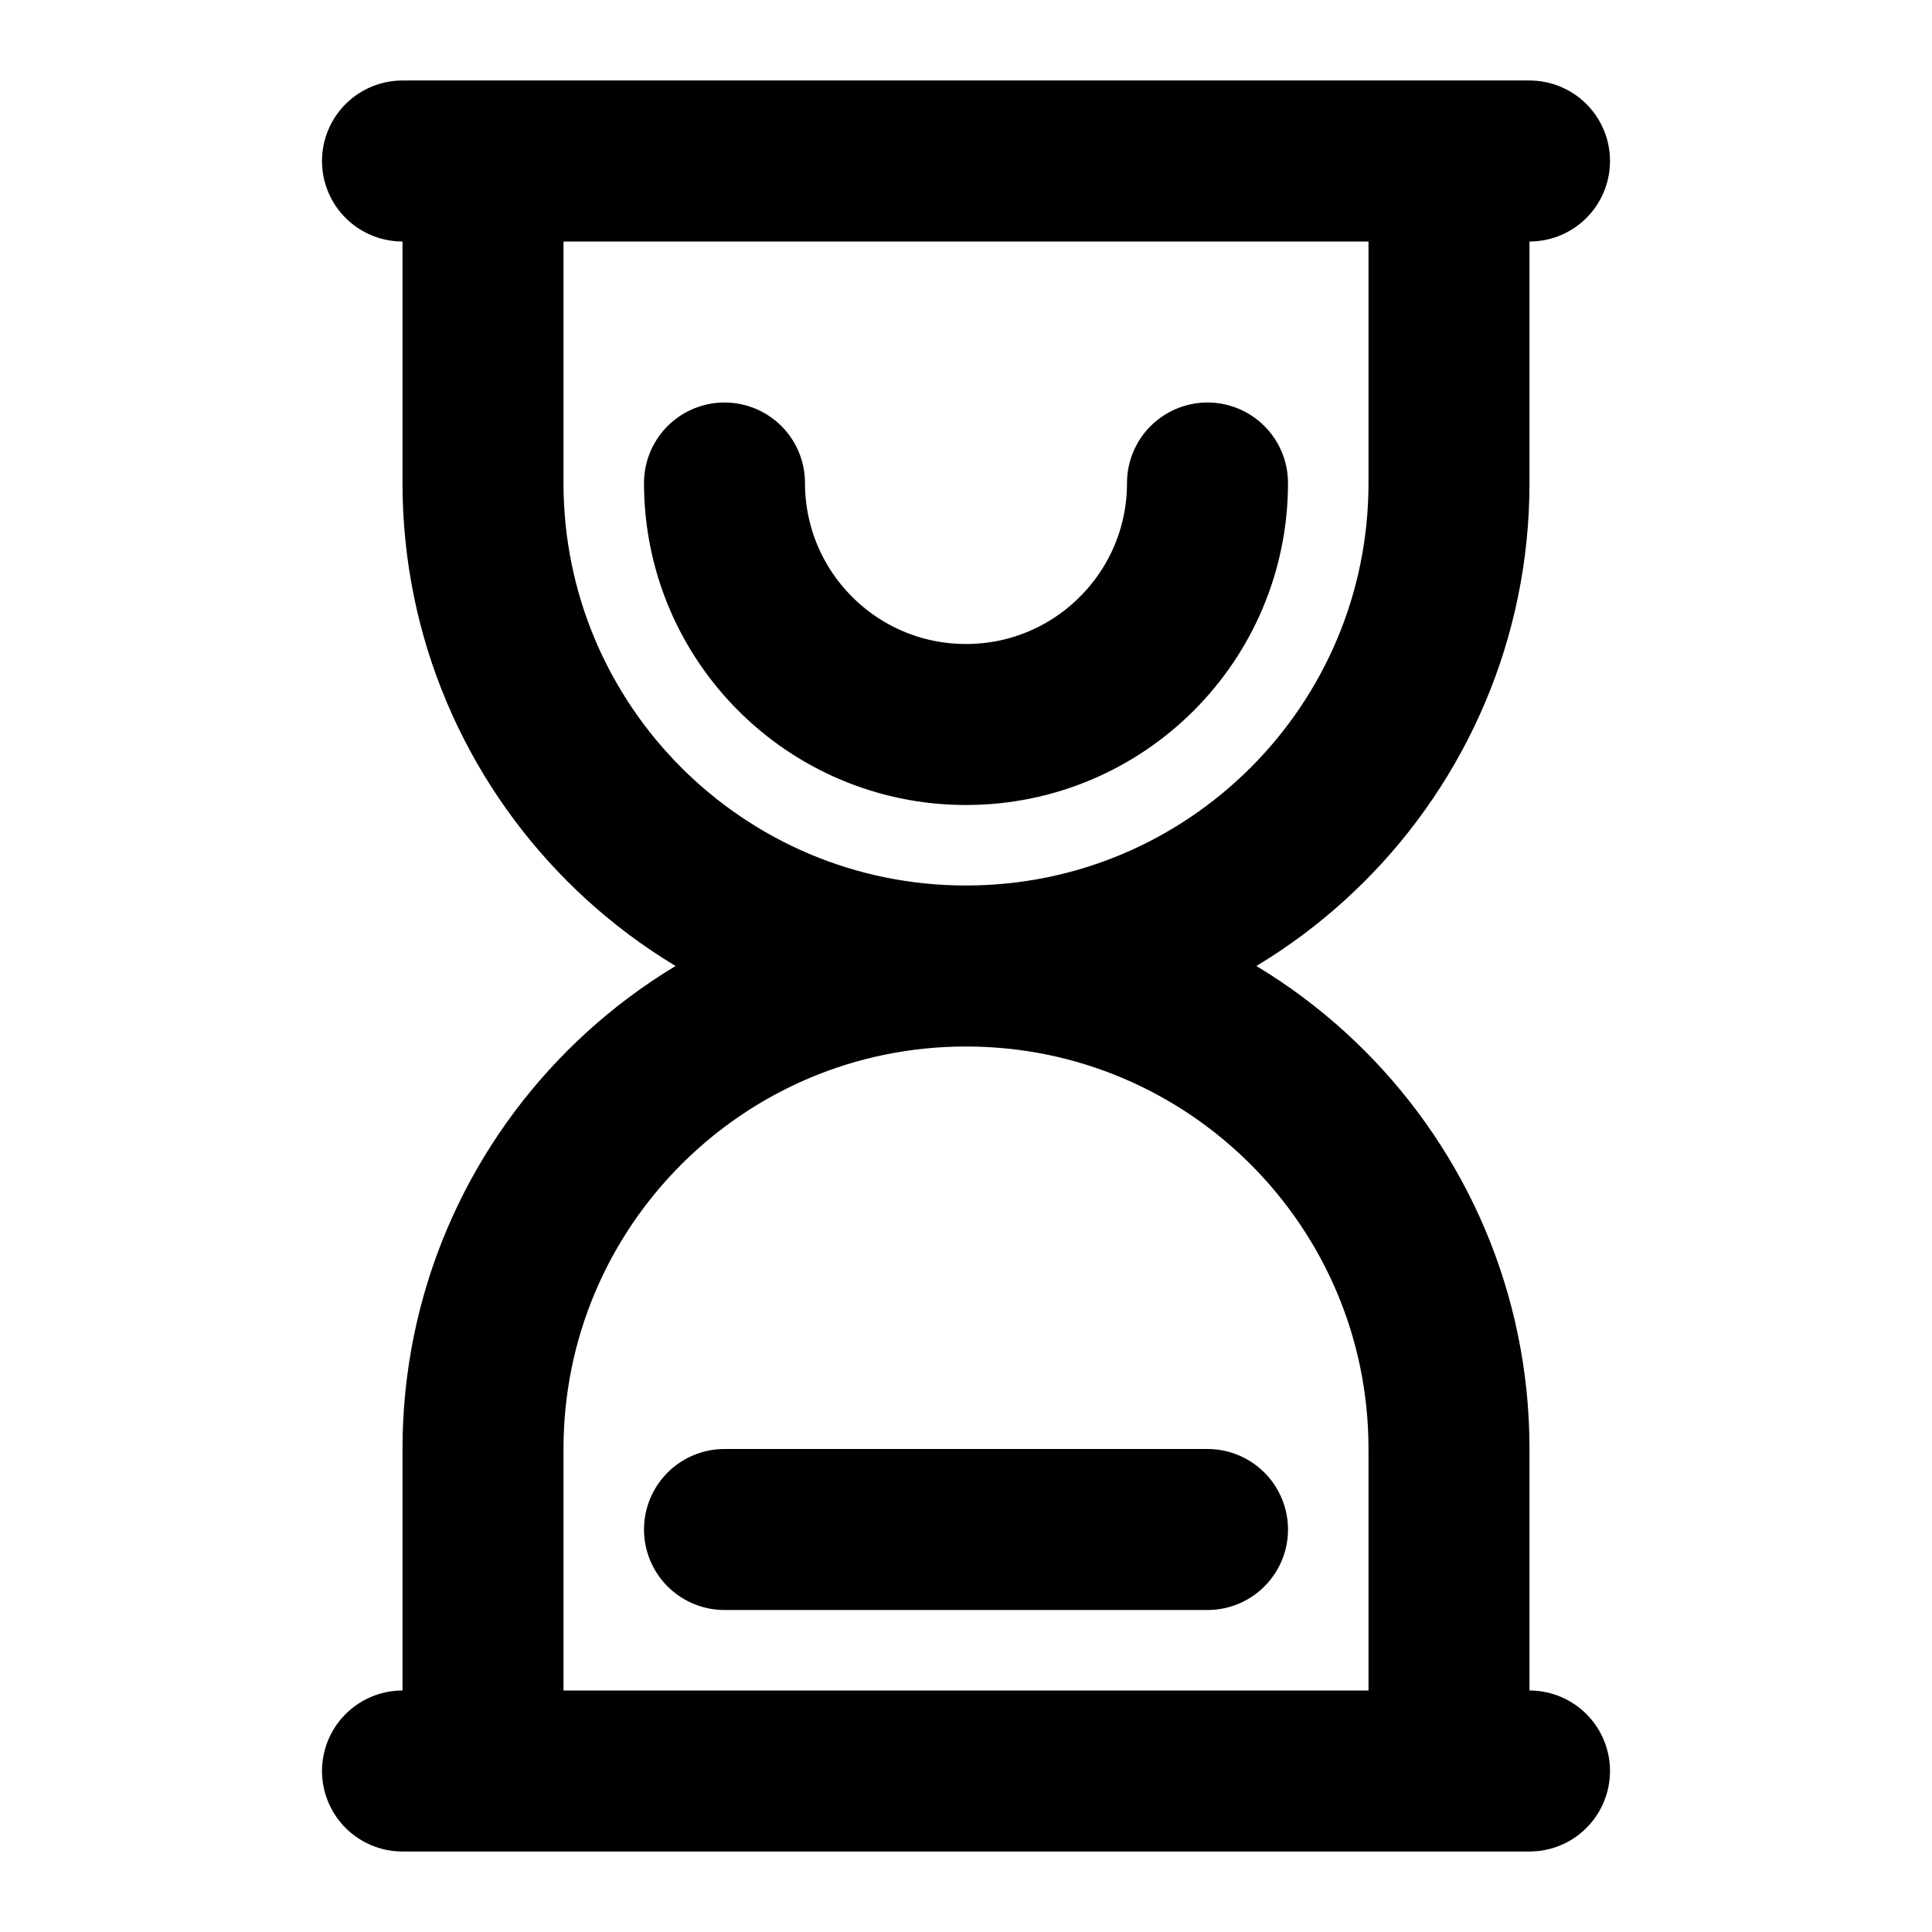 <svg viewBox="0 0 24 24" fill="none" xmlns="http://www.w3.org/2000/svg">
<path d="M5 2H19M5 22H19M6 2V6C6 9.314 8.686 12 12 12M18 22V18C18 14.686 15.314 12 12 12M12 12C8.686 12 6 14.686 6 18V22M12 12C15.314 12 18 9.314 18 6V2M15 6C15 7.657 13.657 9 12 9C10.343 9 9 7.657 9 6M9 19H15" stroke="currentColor" stroke-width="2" stroke-linecap="round"/>
</svg>
